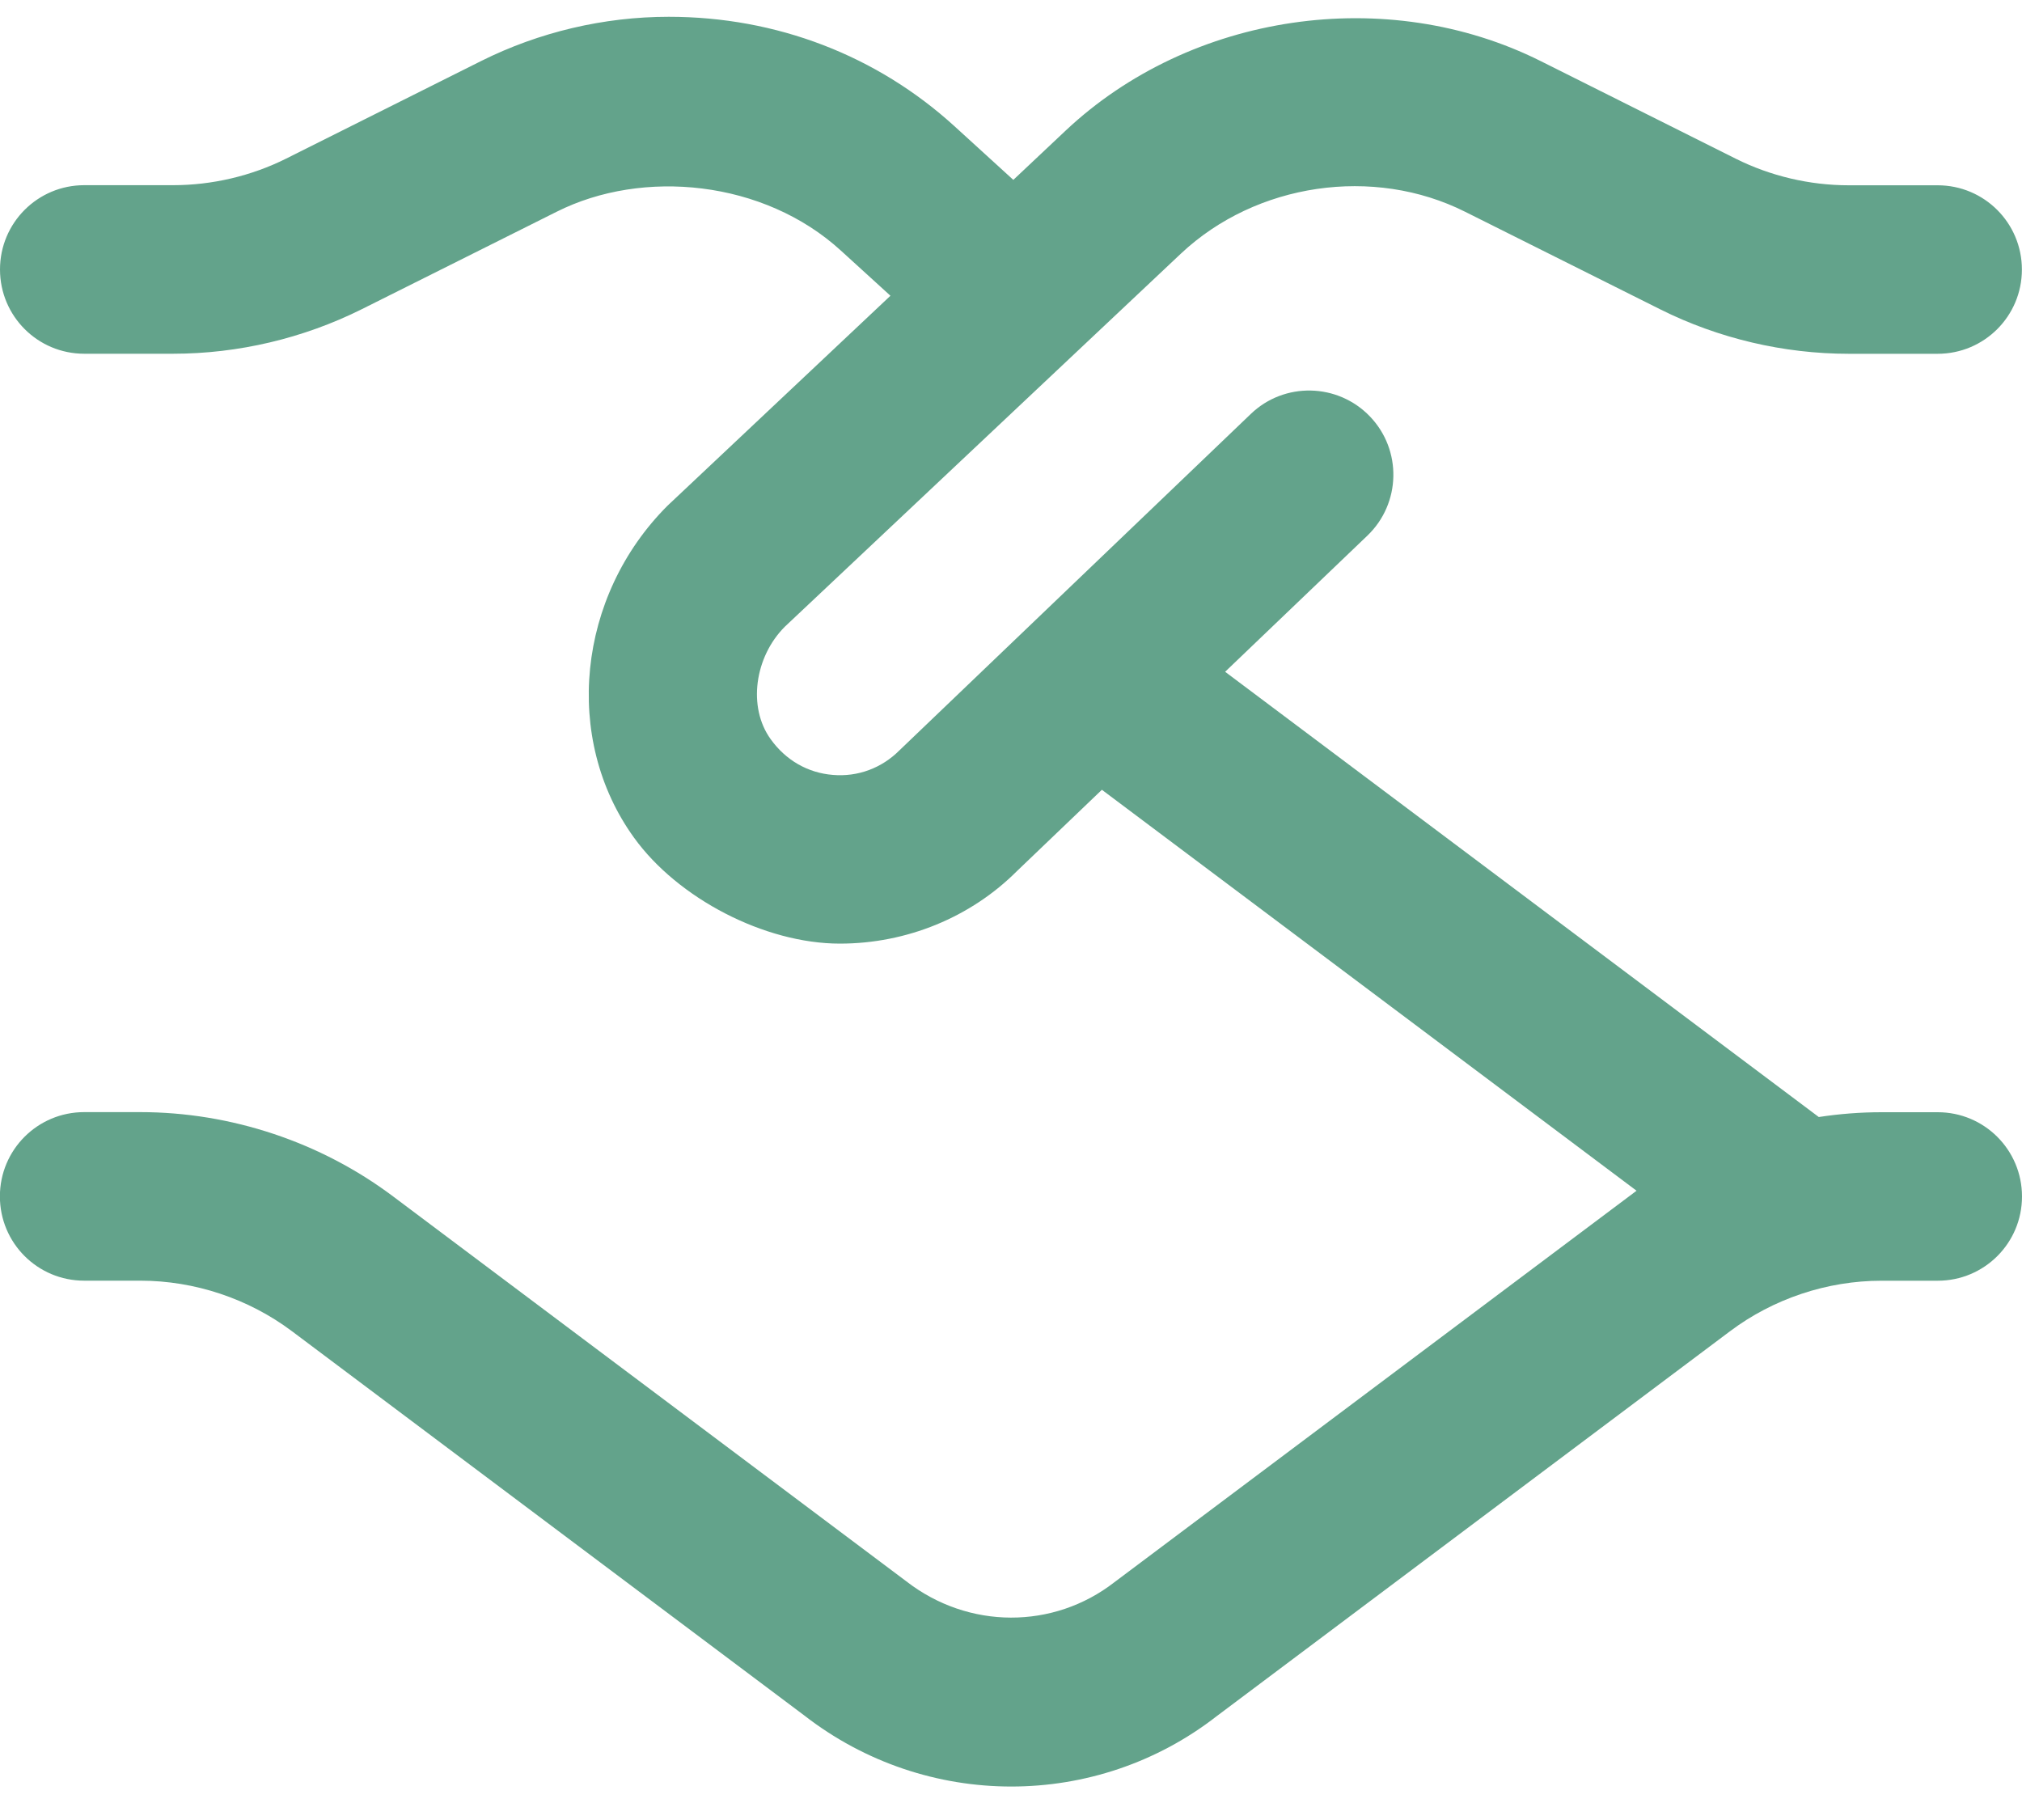 <svg width="40" height="36" viewBox="0 0 40 36" fill="none" xmlns="http://www.w3.org/2000/svg">
<path d="M38.333 22H37.221C36.805 22 36.391 22.032 35.98 22.095L24.236 13.288L27.05 10.595C27.715 9.958 27.738 8.902 27.101 8.238C26.463 7.573 25.406 7.552 24.745 8.187L17.79 14.845C17.443 15.192 16.971 15.37 16.476 15.328C15.98 15.288 15.543 15.037 15.245 14.62C14.788 13.987 14.928 12.995 15.525 12.397L23.363 5.015C24.848 3.62 27.17 3.278 28.986 4.19L32.846 6.12C33.996 6.695 35.286 6.998 36.571 6.998H38.331C39.253 6.998 39.998 6.253 39.998 5.332C39.998 4.41 39.253 3.665 38.331 3.665H36.571C35.8 3.665 35.025 3.483 34.335 3.138L30.478 1.208C27.438 -0.313 23.556 0.252 21.076 2.588L20.046 3.558L18.88 2.495C17.348 1.1 15.365 0.332 13.23 0.332C11.945 0.332 10.663 0.635 9.518 1.207L5.661 3.137C4.97 3.482 4.195 3.663 3.423 3.663H1.666C0.745 3.663 -0 4.408 -0 5.33C-0 6.252 0.745 6.997 1.666 6.997H3.426C4.711 6.997 6.001 6.692 7.153 6.118L11.013 4.188C12.716 3.332 15.11 3.563 16.636 4.958L17.615 5.85L13.205 10.003C11.416 11.79 11.131 14.615 12.541 16.567C13.408 17.772 15.13 18.665 16.615 18.665C17.936 18.665 19.205 18.145 20.121 17.227L21.798 15.622L32.375 23.553C32.323 23.59 22.045 31.297 22.045 31.297C20.84 32.233 19.158 32.233 17.928 31.278L7.776 23.665C6.345 22.59 4.568 21.998 2.776 21.998H1.665C0.743 21.998 -0.002 22.743 -0.002 23.665C-0.002 24.587 0.743 25.332 1.665 25.332H2.776C3.851 25.332 4.916 25.687 5.776 26.332L15.905 33.928C17.113 34.868 18.561 35.338 20.006 35.338C21.443 35.338 22.878 34.873 24.068 33.947L34.223 26.333C35.081 25.688 36.146 25.333 37.221 25.333H38.333C39.255 25.333 40 24.588 40 23.667C40 22.745 39.255 22 38.333 22Z" fill="#63A38B"/>
</svg>
